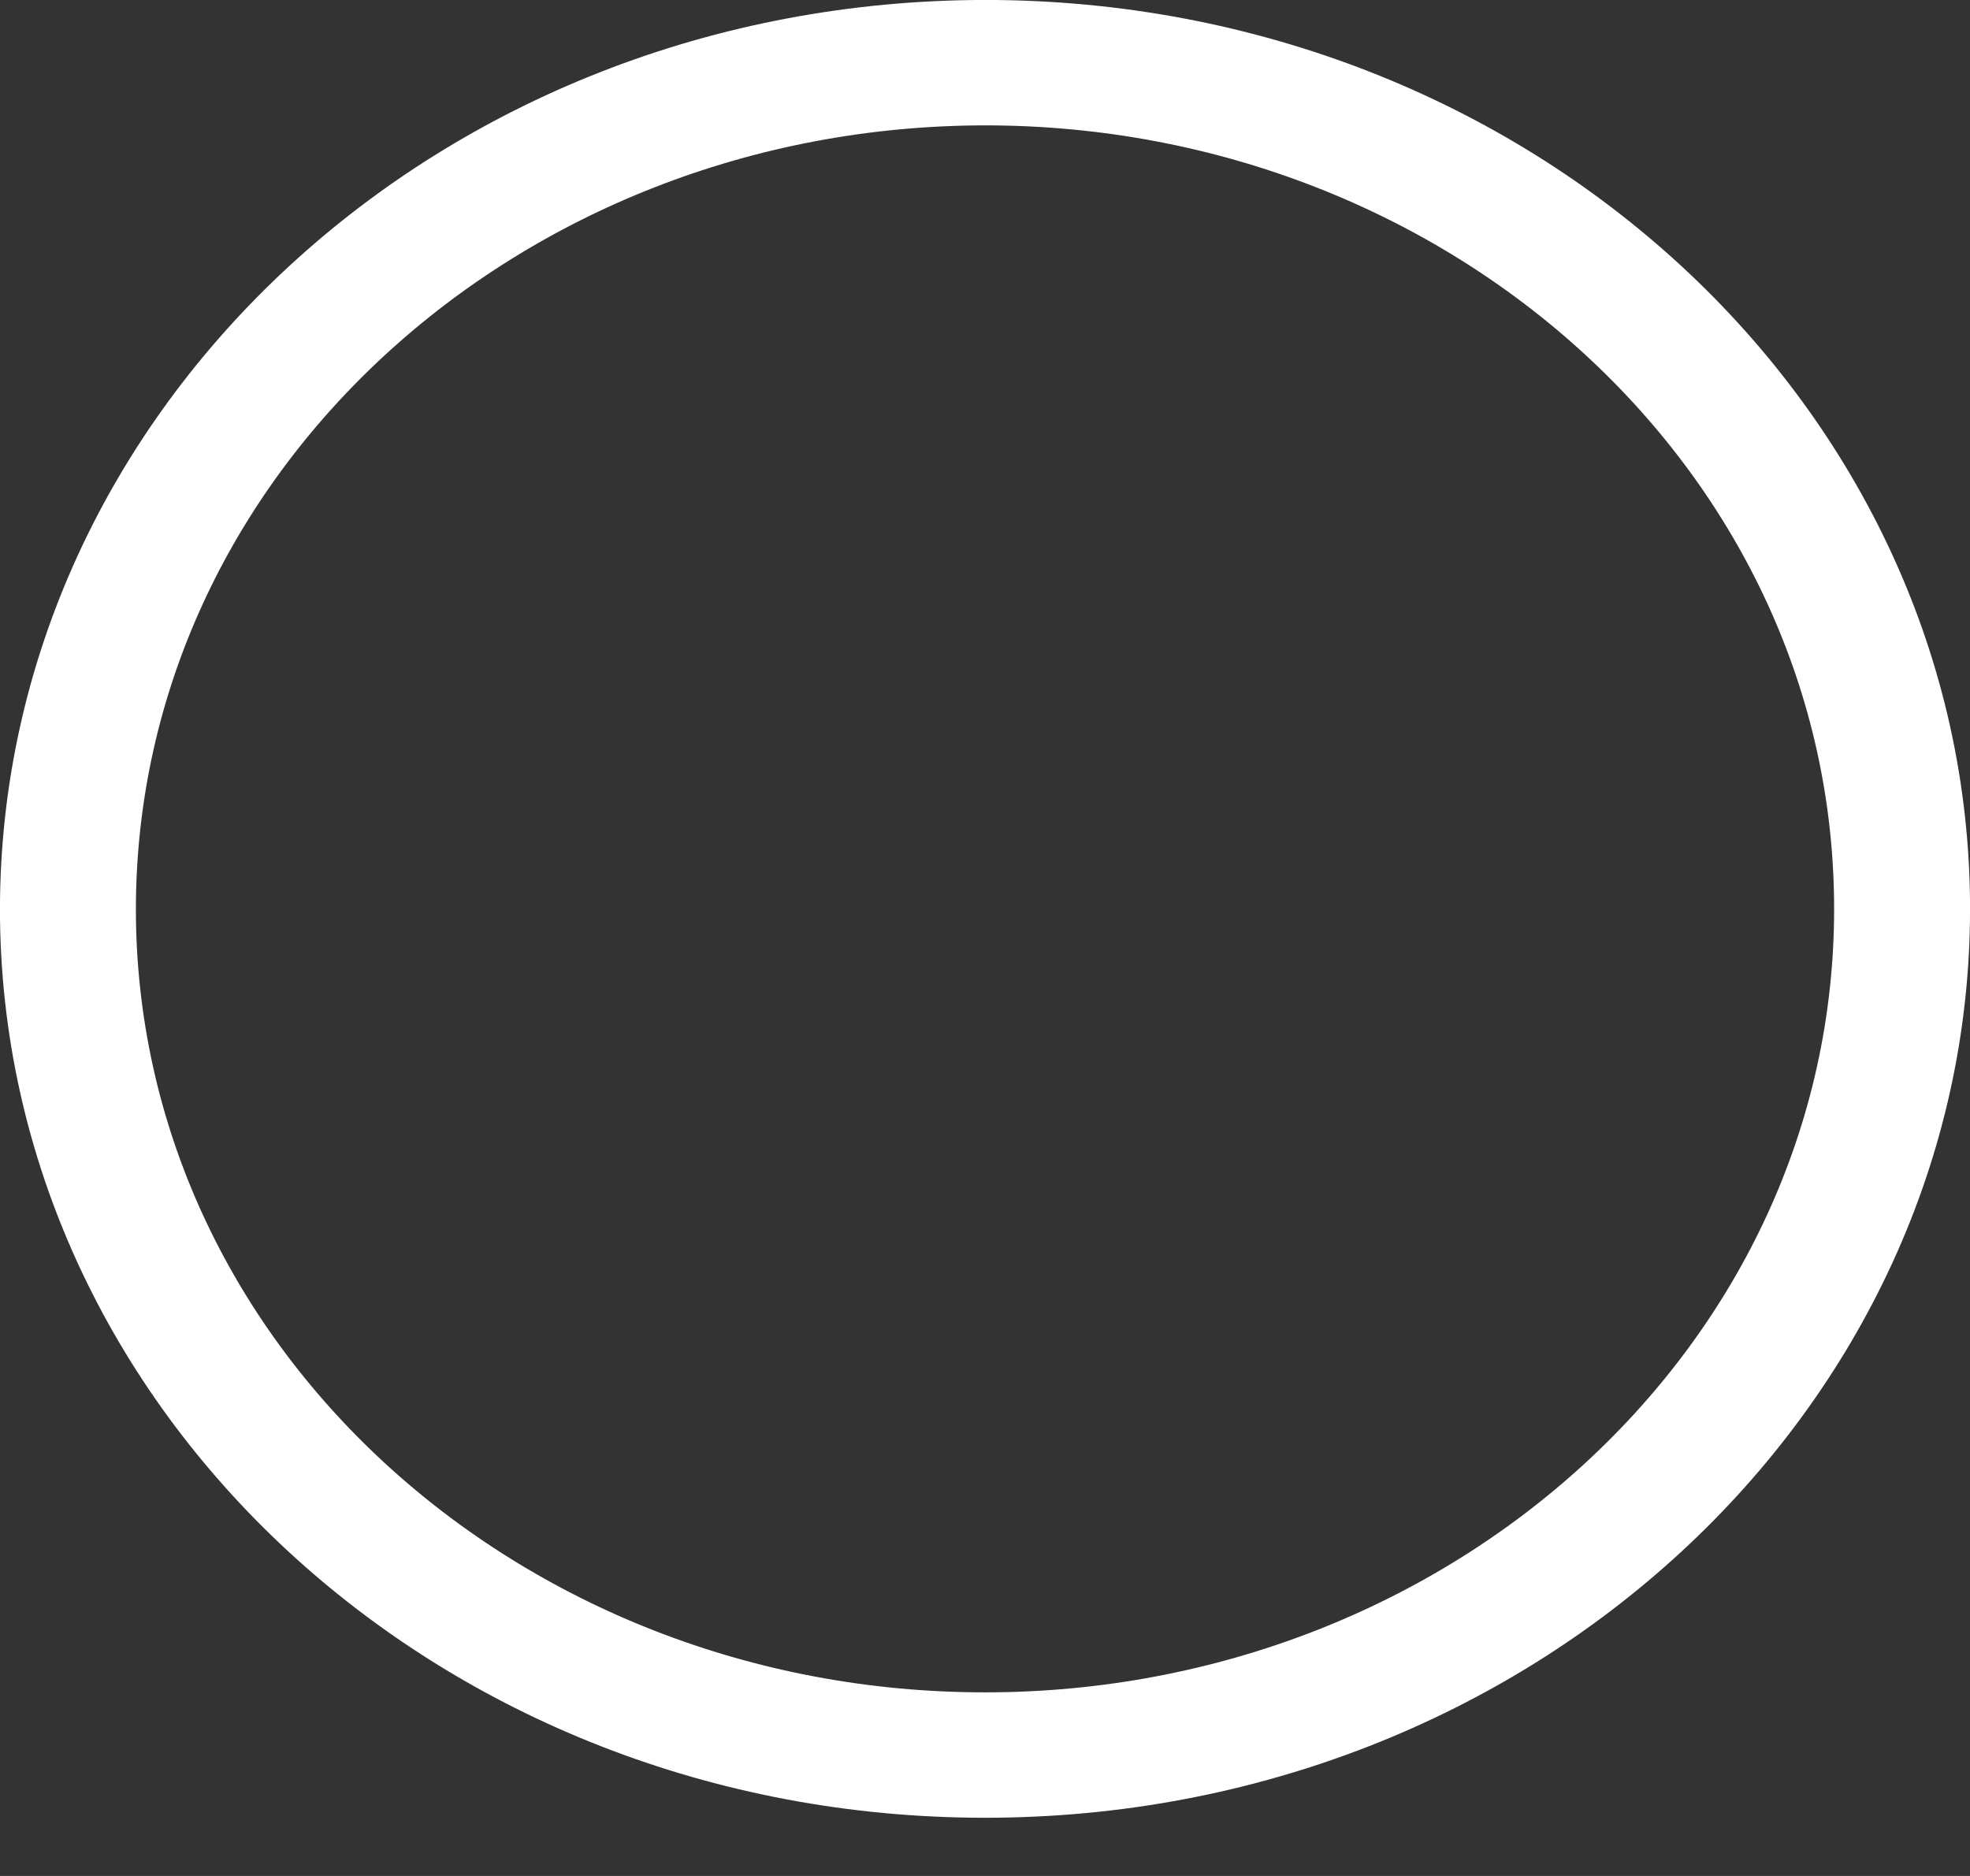 <svg width="21" height="20" viewBox="0 0 21 20" fill="none" xmlns="http://www.w3.org/2000/svg">
<rect x="0" y="0" width="21" height="20" fill="#333333" stroke="none"/>
<path d="M10.5 0.837L10.499 0.837C5.266 0.843 0.955 4.766 0.949 9.689V9.69C0.949 14.616 5.263 18.542 10.5 18.542C15.736 18.542 20.051 14.616 20.051 9.69C20.051 4.763 15.736 0.837 10.5 0.837ZM10.5 18.88C4.938 18.88 0.499 14.729 0.499 9.69C0.506 4.653 4.941 0.505 10.5 0.499C16.062 0.499 20.501 4.651 20.501 9.69C20.501 14.728 16.062 18.88 10.5 18.88Z" stroke="white" stroke-width="0.999"/>
</svg>
